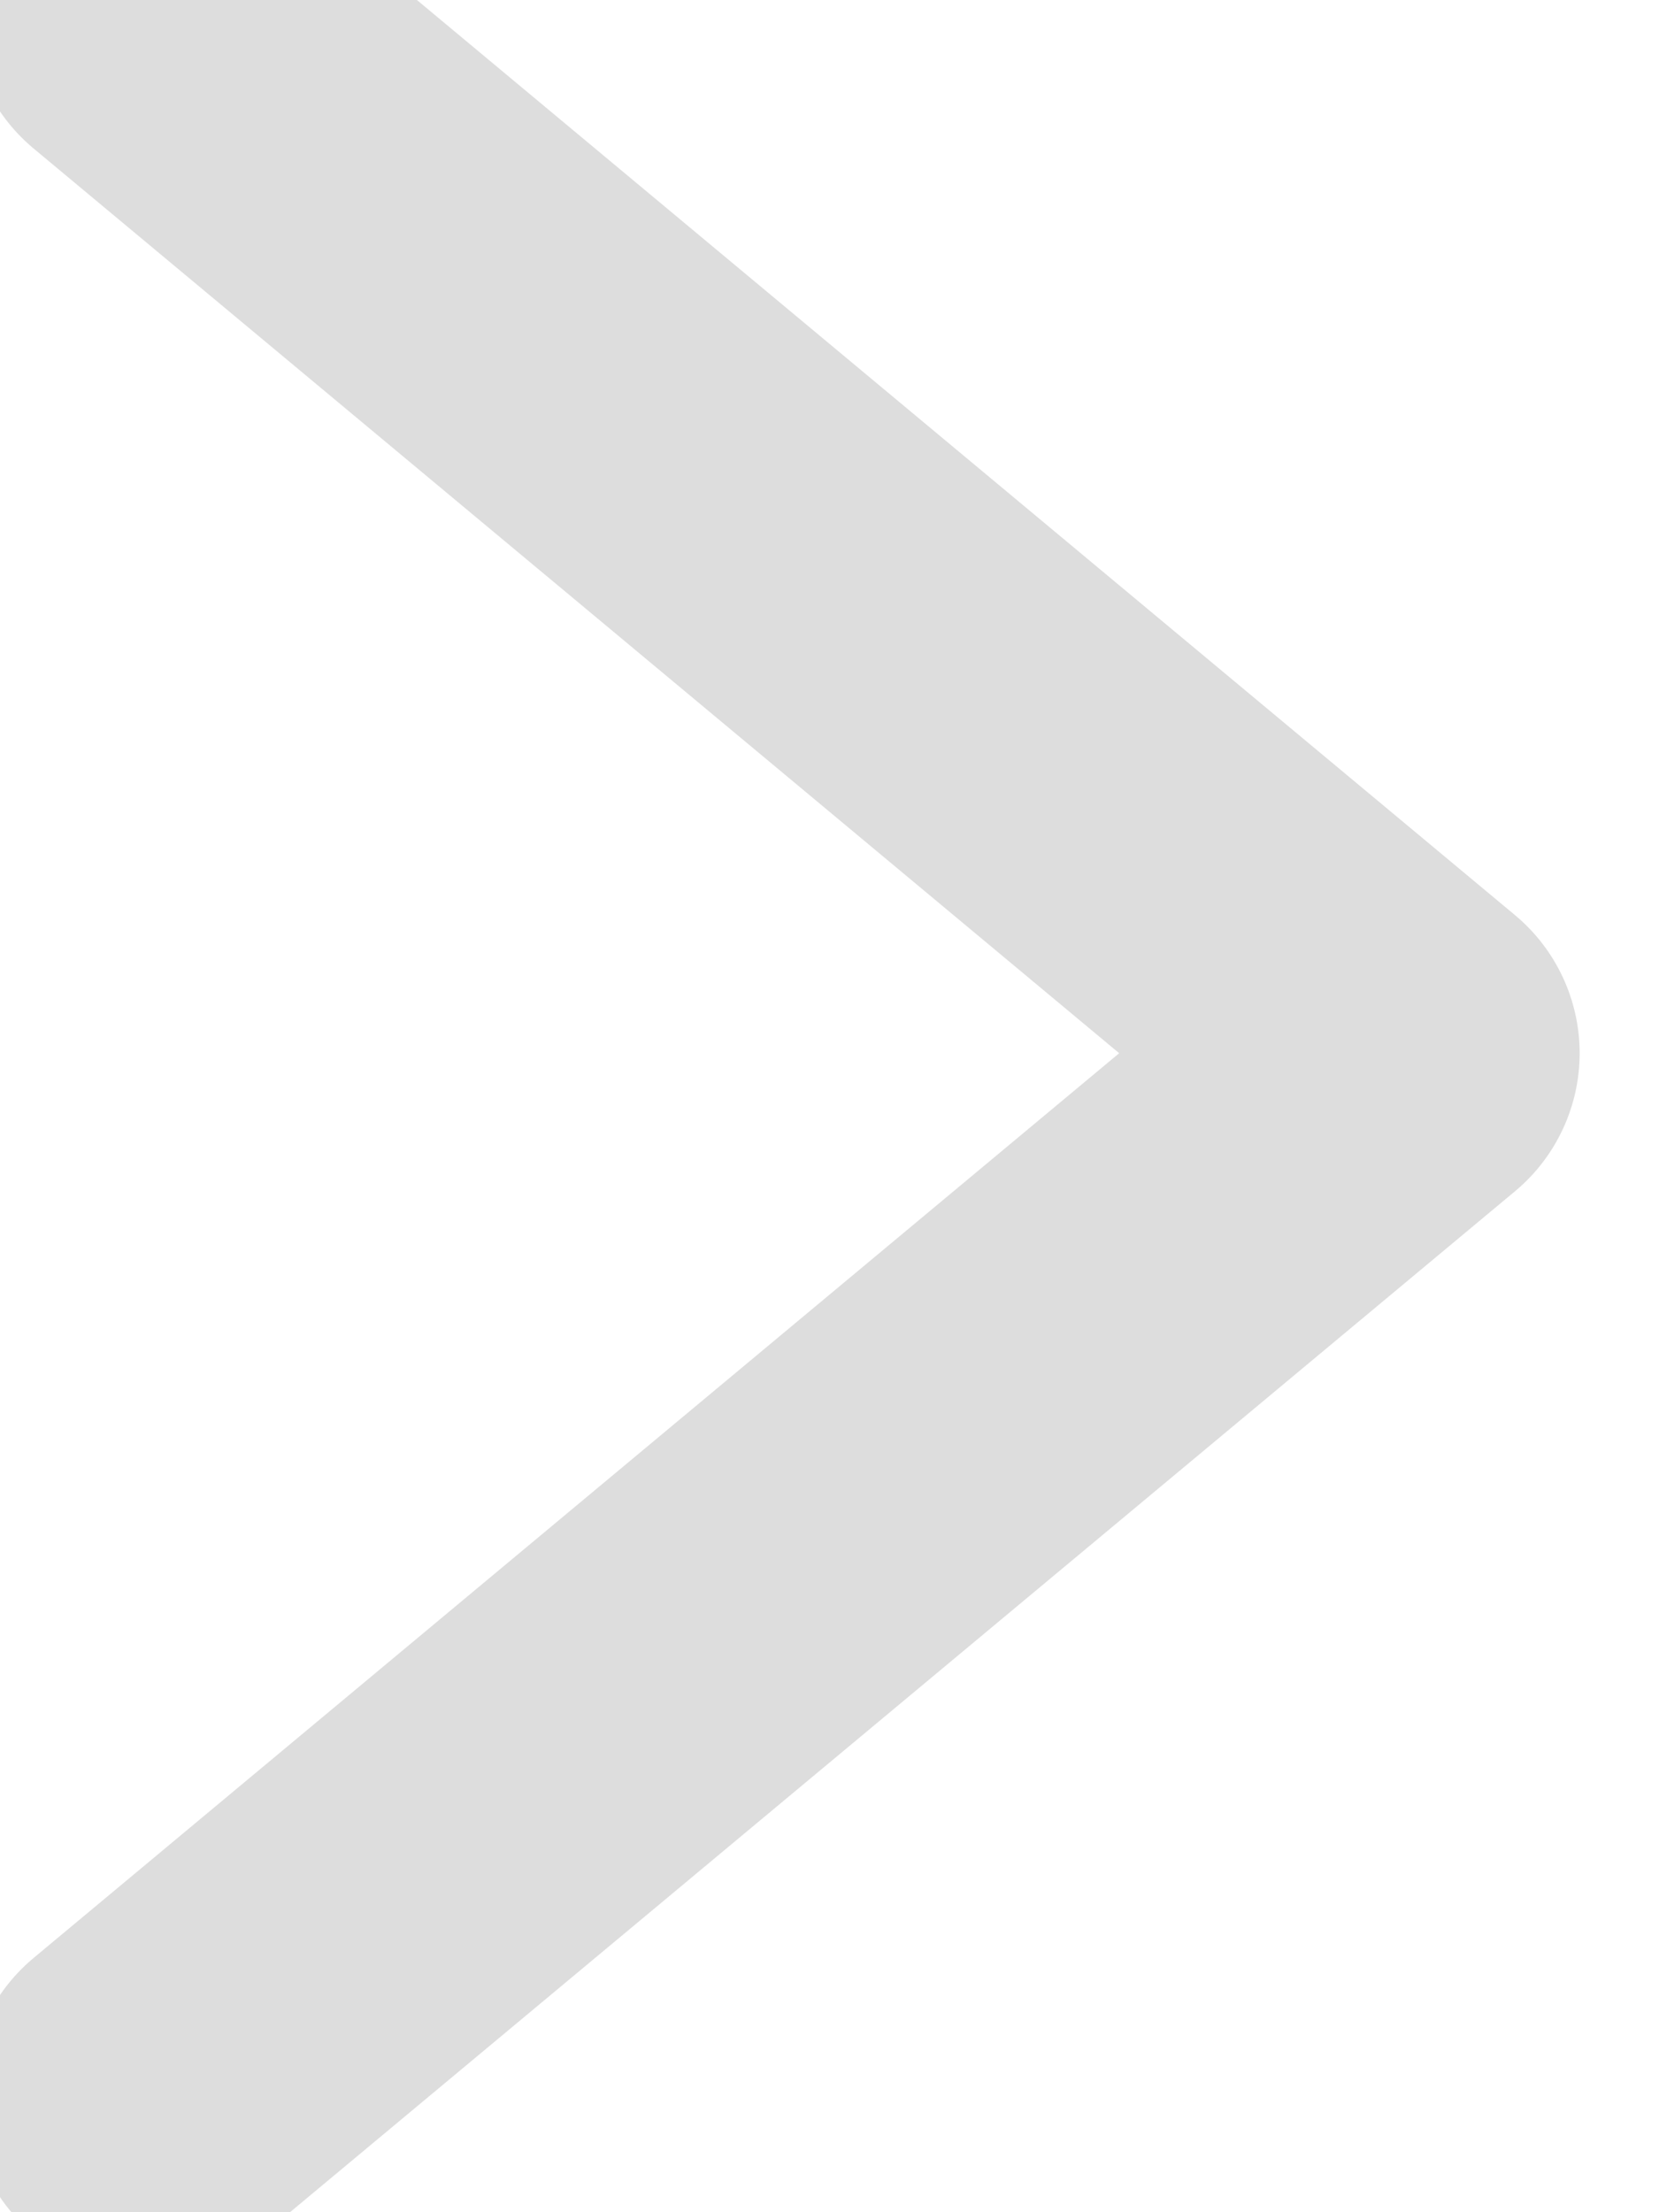 <svg xmlns="http://www.w3.org/2000/svg" xmlns:xlink="http://www.w3.org/1999/xlink" width="60px" height="80px" viewBox="0 0 50 80" xml:space="preserve">
<polyline fill="none" stroke="#DDDDDD" stroke-width="13" stroke-linecap="round" stroke-linejoin="round" points="
0.375,0.375 45.63,38.087 0.375,75.8 "/>
</svg>